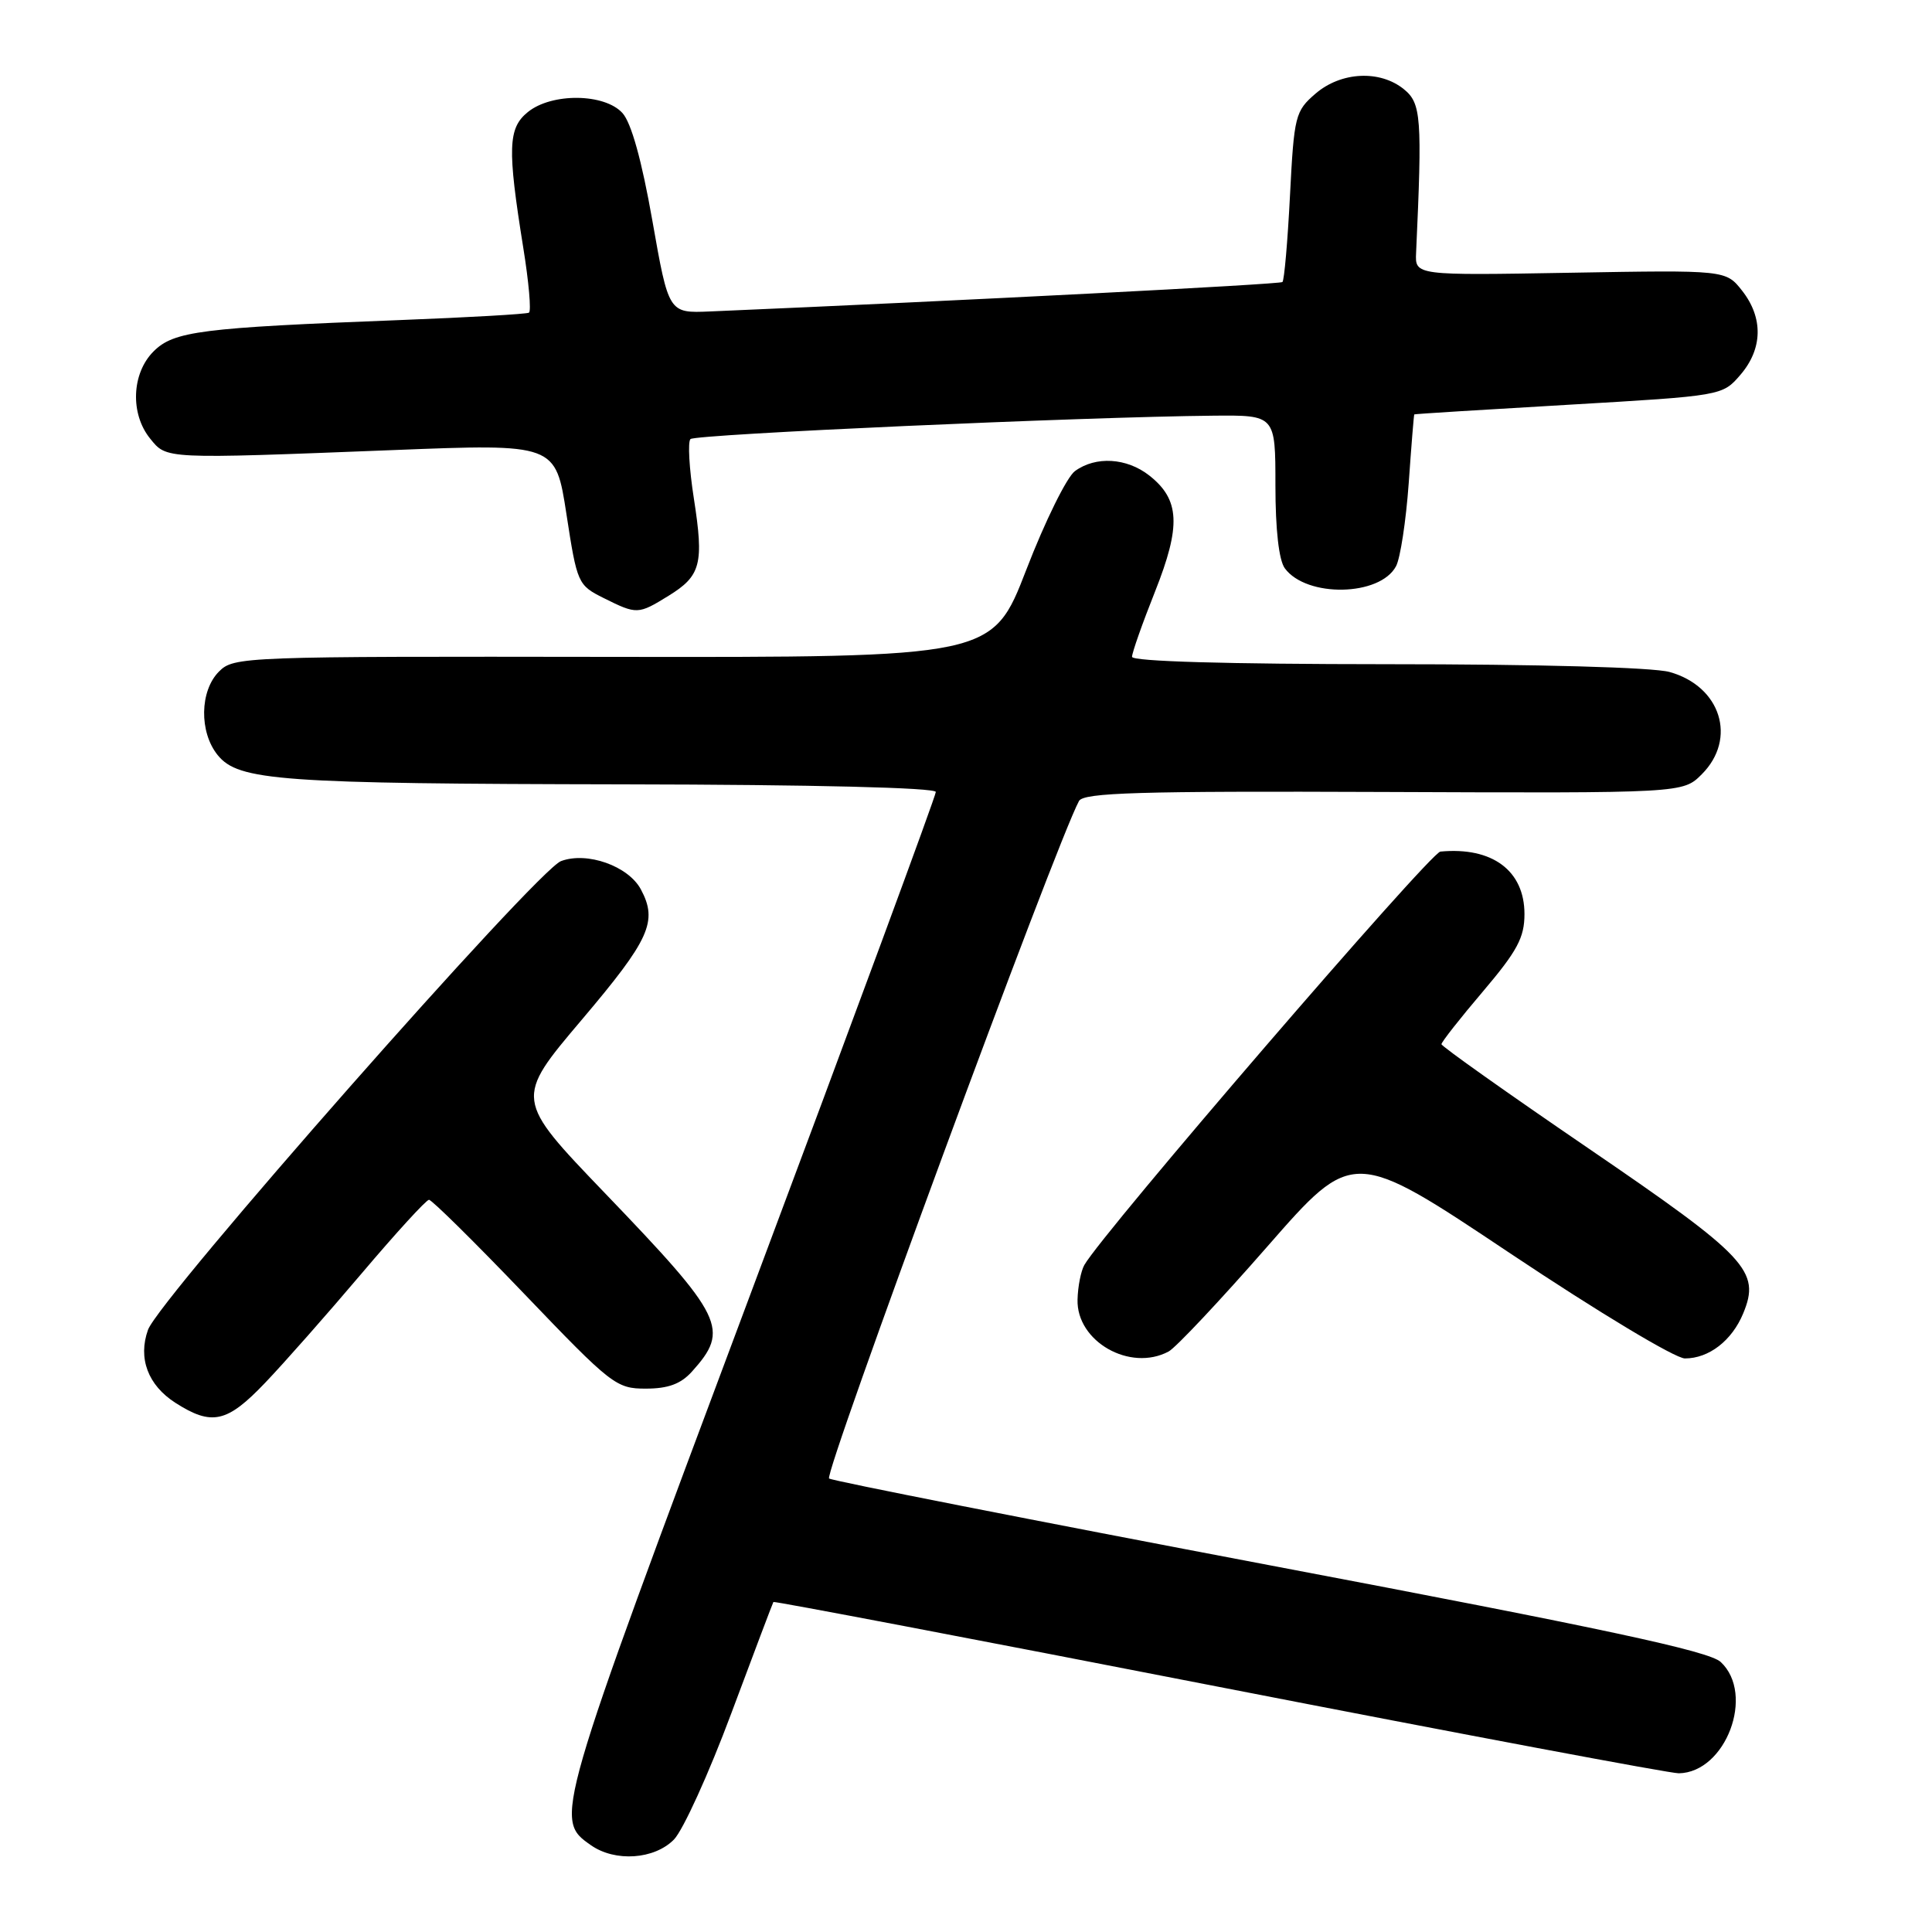 <?xml version="1.0" encoding="UTF-8" standalone="no"?>
<!DOCTYPE svg PUBLIC "-//W3C//DTD SVG 1.1//EN" "http://www.w3.org/Graphics/SVG/1.1/DTD/svg11.dtd" >
<svg xmlns="http://www.w3.org/2000/svg" xmlns:xlink="http://www.w3.org/1999/xlink" version="1.1" viewBox="0 0 256 256">
 <g >
 <path fill="currentColor"
d=" M 89.30 243.75 C 90.51 242.51 93.94 234.97 96.91 227.00 C 99.89 219.03 102.39 212.40 102.48 212.27 C 102.56 212.14 129.13 217.20 161.52 223.52 C 193.91 229.83 221.33 234.99 222.45 234.97 C 228.68 234.87 232.59 224.49 228.00 220.22 C 226.46 218.78 212.68 215.83 168.42 207.44 C 136.76 201.43 110.40 196.25 109.86 195.91 C 109.08 195.43 139.93 111.75 142.97 106.14 C 143.57 105.03 150.84 104.81 183.35 104.94 C 222.99 105.10 222.99 105.10 225.49 102.60 C 230.21 97.88 228.02 90.93 221.22 89.04 C 219.00 88.43 203.89 88.01 183.75 88.01 C 162.52 88.00 150.00 87.64 150.00 87.03 C 150.00 86.49 151.37 82.60 153.05 78.38 C 156.51 69.67 156.34 66.20 152.29 63.01 C 149.30 60.66 145.19 60.41 142.44 62.42 C 141.37 63.19 138.47 69.07 136.00 75.47 C 131.50 87.11 131.50 87.11 81.27 87.04 C 32.17 86.97 30.99 87.01 29.02 88.98 C 26.46 91.54 26.38 97.01 28.84 100.05 C 31.60 103.46 36.99 103.85 82.75 103.93 C 107.77 103.97 124.00 104.37 124.00 104.94 C 124.00 105.46 112.95 135.41 99.43 171.50 C 73.39 241.08 73.39 241.06 78.30 244.50 C 81.51 246.75 86.70 246.39 89.30 243.75 Z  M 35.11 183.25 C 37.61 180.64 43.37 174.11 47.91 168.75 C 52.45 163.39 56.47 158.99 56.84 158.98 C 57.20 158.96 62.90 164.59 69.50 171.48 C 81.02 183.51 81.66 184.01 85.58 184.00 C 88.53 184.00 90.21 183.38 91.68 181.75 C 96.73 176.14 95.95 174.54 80.13 158.07 C 68.19 145.63 68.19 145.63 77.09 135.12 C 86.10 124.48 87.19 122.09 84.92 117.85 C 83.26 114.75 77.79 112.81 74.34 114.10 C 71.12 115.30 21.07 172.10 19.61 176.21 C 18.26 179.98 19.61 183.55 23.24 185.88 C 28.07 188.97 30.08 188.52 35.11 183.25 Z  M 154.85 179.08 C 155.79 178.58 161.68 172.32 167.93 165.17 C 179.30 152.17 179.30 152.17 200.13 166.09 C 211.80 173.88 221.98 180.00 223.26 180.00 C 226.44 180.00 229.49 177.64 230.98 174.04 C 233.31 168.42 231.56 166.56 210.47 152.16 C 199.76 144.85 191.00 138.64 191.00 138.36 C 191.00 138.08 193.47 134.93 196.50 131.37 C 201.05 126.01 202.00 124.23 202.00 121.12 C 202.00 115.36 197.73 112.19 190.86 112.84 C 189.48 112.98 146.11 163.33 143.68 167.62 C 143.23 168.41 142.82 170.48 142.78 172.20 C 142.62 177.75 149.74 181.81 154.85 179.08 Z  M 88.58 78.95 C 92.88 76.30 93.29 74.72 91.94 66.05 C 91.32 62.09 91.12 58.54 91.49 58.18 C 92.13 57.54 143.56 55.24 160.75 55.08 C 169.00 55.00 169.00 55.00 169.00 64.31 C 169.00 70.19 169.46 74.24 170.25 75.31 C 173.13 79.21 182.85 79.03 184.98 75.03 C 185.55 73.97 186.30 69.03 186.66 64.05 C 187.01 59.07 187.34 54.96 187.40 54.91 C 187.45 54.85 196.66 54.28 207.86 53.63 C 228.22 52.44 228.22 52.44 230.61 49.67 C 233.58 46.22 233.66 42.11 230.84 38.52 C 228.68 35.78 228.68 35.78 208.09 36.14 C 187.50 36.50 187.50 36.50 187.64 33.50 C 188.46 15.56 188.32 13.68 186.02 11.82 C 182.84 9.24 177.69 9.50 174.31 12.41 C 171.63 14.72 171.47 15.33 170.93 25.90 C 170.62 31.99 170.17 37.15 169.93 37.37 C 169.59 37.68 127.92 39.82 94.05 41.27 C 88.60 41.50 88.60 41.50 86.44 29.23 C 85.04 21.27 83.65 16.27 82.48 14.98 C 80.11 12.36 73.10 12.28 69.94 14.85 C 67.31 16.98 67.22 19.65 69.33 32.79 C 70.07 37.35 70.41 41.24 70.09 41.43 C 69.76 41.62 62.08 42.06 53.00 42.41 C 26.57 43.43 23.02 43.88 20.34 46.57 C 17.44 49.47 17.23 54.83 19.89 58.11 C 22.11 60.85 21.61 60.83 52.06 59.64 C 73.62 58.79 73.62 58.79 75.06 68.15 C 76.47 77.31 76.57 77.54 80.00 79.25 C 84.39 81.44 84.56 81.43 88.58 78.95 Z "/>
</g>
</svg>